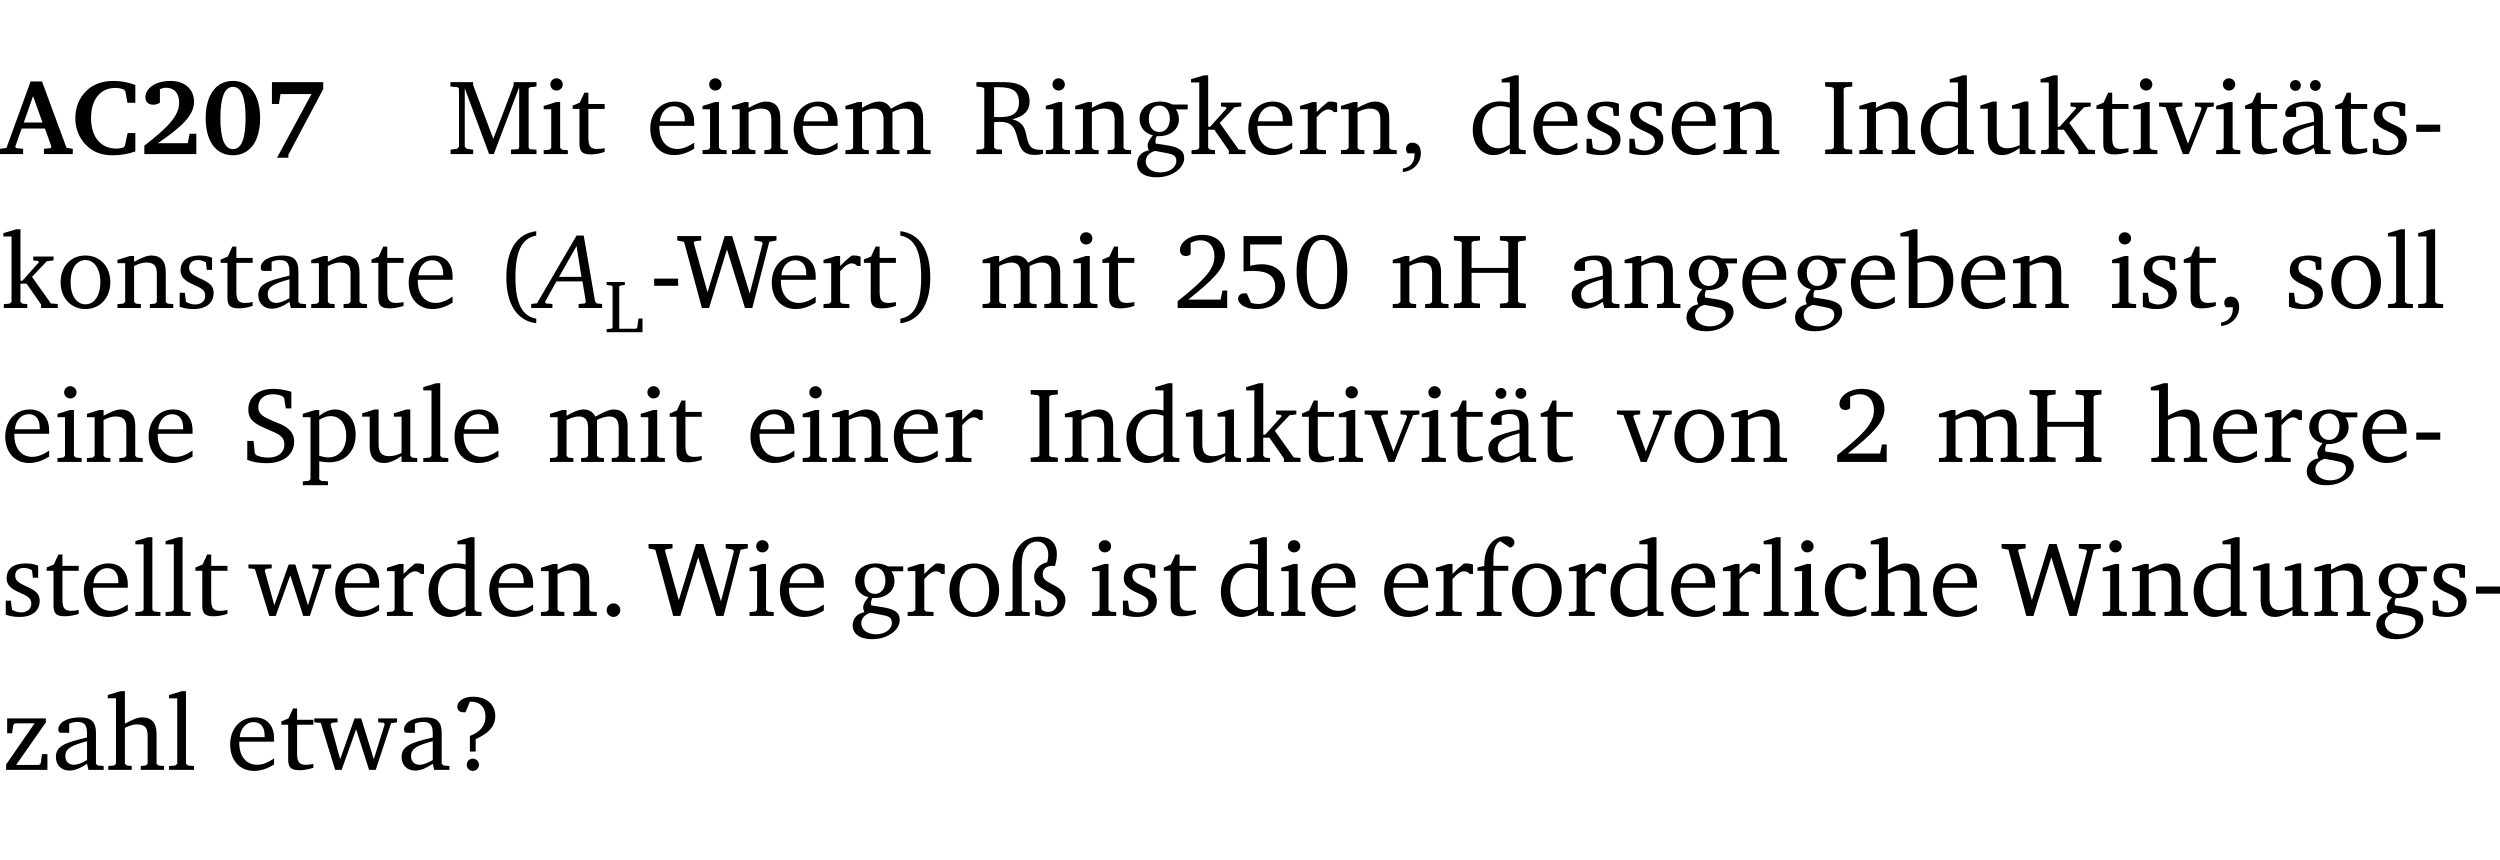 <?xml version="1.0" encoding="UTF-8" standalone="no"?>
<svg
   width="223.254pt"
   height="76.83pt"
   viewBox="0 0 223.254 76.83"
   version="1.2"
   id="svg607"
   sodipodi:docname="7c6e9886e478.pdf"
   xmlns:inkscape="http://www.inkscape.org/namespaces/inkscape"
   xmlns:sodipodi="http://sodipodi.sourceforge.net/DTD/sodipodi-0.dtd"
   xmlns:xlink="http://www.w3.org/1999/xlink"
   xmlns="http://www.w3.org/2000/svg"
   xmlns:svg="http://www.w3.org/2000/svg">
  <sodipodi:namedview
     id="namedview609"
     pagecolor="#ffffff"
     bordercolor="#000000"
     borderopacity="0.25"
     inkscape:showpageshadow="2"
     inkscape:pageopacity="0.0"
     inkscape:pagecheckerboard="0"
     inkscape:deskcolor="#d1d1d1"
     inkscape:document-units="pt" />
  <defs
     id="defs154">
    <g
       id="g152">
      <symbol
         overflow="visible"
         id="glyph0-0">
        <path
           style="stroke:none"
           d=""
           id="path2" />
      </symbol>
      <symbol
         overflow="visible"
         id="glyph0-1">
        <path
           style="stroke:none"
           d="m 2.625,-6.484 -2.156,5.938 -0.578,0.078 V 0 h 2.062 V -0.469 L 1.344,-0.531 1.25,-0.656 1.828,-2.281 H 3.906 l 0.578,1.625 -0.062,0.125 -0.609,0.062 V 0 h 2.578 v -0.469 l -0.562,-0.094 -2.188,-5.922 z m 0.219,1.312 L 3.688,-2.812 H 2.016 Z m 0,0"
           id="path5" />
      </symbol>
      <symbol
         overflow="visible"
         id="glyph0-2">
        <path
           style="stroke:none"
           d="M 5.75,-0.234 V -1.875 H 5.062 l -0.25,1.156 -0.141,0.141 c -0.219,0.062 -0.422,0.094 -0.578,0.094 -1.422,0 -2.297,-1.016 -2.297,-2.734 0,-1.688 0.859,-2.688 2.172,-2.688 0.25,0 0.5,0.047 0.75,0.141 l 0.141,0.156 0.188,1.031 H 5.75 v -1.594 C 5.109,-6.406 4.453,-6.531 3.797,-6.531 c -1,0 -1.812,0.297 -2.406,0.875 -0.656,0.625 -1,1.484 -1,2.453 0,1.219 0.594,2.297 1.594,2.891 0.469,0.281 1.062,0.422 1.75,0.422 C 4.438,0.109 5.109,0 5.75,-0.234 Z m 0,0"
           id="path8" />
      </symbol>
      <symbol
         overflow="visible"
         id="glyph0-3">
        <path
           style="stroke:none"
           d="m 1.656,-0.969 c 2.125,-1.453 3.234,-2.469 3.234,-3.703 0,-1.109 -0.812,-1.859 -2.094,-1.859 -1.375,0 -2.25,0.672 -2.25,1.469 0,0.391 0.266,0.656 0.688,0.656 0.188,0 0.391,-0.047 0.609,-0.172 v -1.219 c 0.188,-0.078 0.375,-0.125 0.547,-0.125 0.734,0 1.172,0.484 1.172,1.344 0,1.188 -1.078,2.25 -3.109,3.828 V 0 H 5.094 V -1.812 H 4.5 l -0.172,0.844 z m 0,0"
           id="path11" />
      </symbol>
      <symbol
         overflow="visible"
         id="glyph0-4">
        <path
           style="stroke:none"
           d="m 2.797,-6.531 c -1.469,0 -2.422,1.219 -2.422,3.328 0,2.109 0.953,3.312 2.422,3.312 1.484,0 2.438,-1.203 2.438,-3.312 0,-2.109 -0.953,-3.328 -2.438,-3.328 z M 2.812,-6 c 0.75,0 1.125,0.938 1.125,2.781 0,1.859 -0.375,2.781 -1.125,2.781 -0.75,0 -1.125,-0.938 -1.125,-2.797 C 1.688,-5.078 2.078,-6 2.812,-6 Z m 0,0"
           id="path14" />
      </symbol>
      <symbol
         overflow="visible"
         id="glyph0-5">
        <path
           style="stroke:none"
           d="m 0.734,-6.422 v 1.953 h 0.625 L 1.5,-5.359 H 4.266 L 1.188,0.328 H 2.203 V 0.062 L 5.312,-5.797 v -0.625 z m 0,0"
           id="path17" />
      </symbol>
      <symbol
         overflow="visible"
         id="glyph1-0">
        <path
           style="stroke:none"
           d=""
           id="path20" />
      </symbol>
      <symbol
         overflow="visible"
         id="glyph1-1">
        <path
           style="stroke:none"
           d="M 0.297,0 H 2.312 V -0.391 L 1.734,-0.469 1.562,-0.656 V -5.875 L 3.734,0 H 4.156 l 2.266,-5.969 v 5.391 L 6.328,-0.438 5.688,-0.391 V 0 H 7.969 V -0.391 L 7.375,-0.438 7.266,-0.578 V -5.844 L 7.375,-5.969 7.969,-6.031 V -6.422 H 5.922 V -6.125 L 4.109,-1.359 2.312,-6.156 V -6.422 H 0.281 v 0.391 l 0.641,0.062 0.125,0.125 v 5.188 L 0.875,-0.469 0.297,-0.391 Z m 0,0"
           id="path23" />
      </symbol>
      <symbol
         overflow="visible"
         id="glyph1-2">
        <path
           style="stroke:none"
           d="m 1.469,-6.766 c -0.297,0 -0.547,0.234 -0.547,0.547 0,0.312 0.25,0.547 0.547,0.547 0.312,0 0.562,-0.234 0.562,-0.547 0,-0.297 -0.25,-0.547 -0.562,-0.547 z m -0.031,2.125 -1.109,0.344 V -4 H 1 v 3.453 L 0.844,-0.391 0.328,-0.344 V 0 h 2.156 V -0.344 L 1.969,-0.391 1.797,-0.547 v -4.094 z m 0,0"
           id="path26" />
      </symbol>
      <symbol
         overflow="visible"
         id="glyph1-3">
        <path
           style="stroke:none"
           d="m 0.844,-4.031 v 3.094 c 0,0.672 0.203,0.969 1,0.969 0.359,0 0.797,-0.062 1.25,-0.219 v -0.344 c -0.219,0.047 -0.438,0.078 -0.672,0.078 -0.656,0 -0.781,-0.328 -0.781,-1.047 V -4.031 H 3.094 v -0.438 H 1.641 V -5.484 H 1.281 L 0.875,-4.594 0.234,-4.328 v 0.297 z m 0,0"
           id="path29" />
      </symbol>
      <symbol
         overflow="visible"
         id="glyph1-4">
        <path
           style="stroke:none"
           d="m 4.281,-1.016 c -0.547,0.359 -1.016,0.562 -1.5,0.562 -0.969,0 -1.609,-0.734 -1.609,-1.953 0,-0.031 0,-0.078 0,-0.109 H 4.281 c 0,-0.109 0,-0.203 0,-0.297 0,-1.172 -0.672,-1.875 -1.719,-1.875 -1.281,0 -2.203,0.984 -2.203,2.422 0,1.406 0.859,2.359 2.125,2.359 0.609,0 1.219,-0.203 1.797,-0.578 z M 3.438,-2.922 H 1.219 c 0.062,-0.812 0.609,-1.344 1.219,-1.344 0.641,0 1,0.422 1,1.203 0,0.047 0,0.094 0,0.141 z m 0,0"
           id="path32" />
      </symbol>
      <symbol
         overflow="visible"
         id="glyph1-5">
        <path
           style="stroke:none"
           d="M 0.281,0 H 2.375 V -0.344 L 1.922,-0.391 1.766,-0.547 V -3.75 c 0.406,-0.203 0.766,-0.312 1.062,-0.312 0.703,0 0.969,0.281 0.969,0.984 v 2.531 l -0.156,0.156 -0.469,0.047 V 0 h 2.094 V -0.344 L 4.75,-0.391 4.594,-0.547 v -2.688 c 0,-0.969 -0.469,-1.453 -1.297,-1.453 -0.406,0 -0.891,0.219 -1.531,0.562 v -0.516 h -0.375 L 0.281,-4.297 V -4 h 0.688 v 3.453 L 0.797,-0.391 0.281,-0.344 Z m 0,0"
           id="path35" />
      </symbol>
      <symbol
         overflow="visible"
         id="glyph1-6">
        <path
           style="stroke:none"
           d="M 4.344,-4.047 C 4.125,-4.469 3.766,-4.688 3.297,-4.688 c -0.406,0 -0.906,0.188 -1.531,0.562 v -0.516 h -0.375 L 0.281,-4.297 V -4 h 0.688 v 3.453 L 0.797,-0.391 0.281,-0.344 V 0 H 2.375 V -0.344 L 1.922,-0.391 1.766,-0.547 V -3.75 C 2.188,-3.953 2.531,-4.062 2.844,-4.062 c 0.578,0 0.844,0.312 0.844,0.984 v 2.531 L 3.531,-0.391 3.062,-0.344 V 0 H 5.109 V -0.344 L 4.656,-0.391 4.484,-0.547 V -3.75 c 0.406,-0.203 0.781,-0.312 1.078,-0.312 0.594,0 0.859,0.312 0.859,0.984 v 2.531 L 6.25,-0.391 5.797,-0.344 V 0 h 2.094 V -0.344 L 7.375,-0.391 7.219,-0.547 v -2.688 c 0,-0.953 -0.484,-1.453 -1.234,-1.453 -0.375,0 -0.922,0.219 -1.641,0.641 z m 0,0"
           id="path38" />
      </symbol>
      <symbol
         overflow="visible"
         id="glyph1-7">
        <path
           style="stroke:none"
           d="m 0.312,-6.422 v 0.391 l 0.547,0.062 0.156,0.125 v 5.266 L 0.859,-0.438 0.312,-0.391 V 0 H 2.594 V -0.391 L 2.047,-0.438 1.891,-0.578 V -2.844 C 2.062,-2.859 2.219,-2.875 2.359,-2.875 c 0.875,0 1.25,0.25 1.5,1.031 0.203,0.625 0.25,1.234 0.703,1.641 0.219,0.188 0.531,0.281 0.969,0.281 0.219,0 0.453,-0.031 0.734,-0.094 V -0.375 c -0.016,0 -0.047,0 -0.078,0 -0.734,0 -1.031,-0.109 -1.25,-0.672 C 4.766,-1.5 4.766,-2.031 4.5,-2.469 4.297,-2.781 3.984,-2.984 3.516,-3.109 4.547,-3.344 5.062,-3.875 5.062,-4.688 5.062,-5.875 4.297,-6.422 2.75,-6.422 Z M 1.891,-5.969 H 2.344 c 1.188,0 1.766,0.359 1.766,1.344 0,0.953 -0.547,1.328 -1.703,1.328 -0.047,0 -0.219,0 -0.516,-0.016 z m 0,0"
           id="path41" />
      </symbol>
      <symbol
         overflow="visible"
         id="glyph1-8">
        <path
           style="stroke:none"
           d="M 3.531,-4.422 C 3.172,-4.609 2.812,-4.688 2.453,-4.688 c -1.141,0 -1.859,0.641 -1.859,1.562 0,0.719 0.453,1.281 1.188,1.453 -0.312,0.359 -0.469,0.656 -0.469,0.906 0,0.156 0.047,0.297 0.109,0.438 C 0.766,-0.219 0.375,0.234 0.375,0.844 0.375,1.609 1.016,2.078 2.109,2.078 2.844,2.078 3.5,1.859 4,1.453 4.375,1.141 4.578,0.734 4.578,0.375 c 0,-0.703 -0.5,-1 -1.625,-1.172 L 2.031,-0.938 c 0,-0.109 -0.016,-0.188 -0.016,-0.234 0,-0.141 0.047,-0.297 0.109,-0.422 0.062,0 0.109,0 0.156,0 1.109,0 1.828,-0.641 1.828,-1.5 0,-0.328 -0.078,-0.609 -0.266,-0.891 h 1.047 v -0.438 z m -1.172,0.094 c 0.547,0 0.938,0.453 0.938,1.188 0,0.719 -0.391,1.172 -0.938,1.172 -0.562,0 -0.938,-0.453 -0.938,-1.172 0,-0.734 0.375,-1.188 0.938,-1.188 z M 1.969,-0.281 2.891,-0.109 C 3.562,0.016 3.875,0.109 3.875,0.625 c 0,0.547 -0.578,1.016 -1.422,1.016 -0.797,0 -1.312,-0.438 -1.312,-0.984 0,-0.422 0.297,-0.781 0.828,-0.938 z m 0,0"
           id="path44" />
      </symbol>
      <symbol
         overflow="visible"
         id="glyph1-9">
        <path
           style="stroke:none"
           d="m 0.234,0 h 2.094 v -0.344 l -0.438,-0.047 -0.172,-0.156 v -1.625 H 2.266 L 3.562,-0.312 V 0 H 5.047 V -0.359 L 4.438,-0.406 2.75,-2.781 4.062,-4.172 4.672,-4.25 v -0.344 h -1.812 V -4.25 l 0.438,0.047 0.062,0.125 -1.469,1.641 H 1.719 v -4.594 h -0.375 L 0.188,-6.688 v 0.297 h 0.734 v 5.844 L 0.75,-0.391 0.234,-0.344 Z m 0,0"
           id="path47" />
      </symbol>
      <symbol
         overflow="visible"
         id="glyph1-10">
        <path
           style="stroke:none"
           d="m 0.281,0 h 2.312 V -0.344 L 1.922,-0.391 1.766,-0.547 V -3.281 c 0.391,-0.453 0.719,-0.703 1.031,-0.703 0.203,0 0.375,0.078 0.5,0.234 H 3.594 V -4.578 C 3.391,-4.656 3.219,-4.688 3.016,-4.688 c -0.078,0 -0.156,0 -0.234,0.016 C 2.438,-4.406 2.094,-4.094 1.766,-3.75 v -0.891 h -0.375 L 0.281,-4.297 V -4 h 0.688 v 3.453 L 0.797,-0.391 0.281,-0.344 Z m 0,0"
           id="path50" />
      </symbol>
      <symbol
         overflow="visible"
         id="glyph1-11">
        <path
           style="stroke:none"
           d="m 0.375,1.609 c 0.969,-0.094 1.609,-0.844 1.609,-1.672 0,-0.609 -0.281,-0.953 -0.766,-0.953 -0.312,0 -0.562,0.219 -0.562,0.531 0,0.172 0.047,0.297 0.156,0.422 h 0.609 c 0,0.031 0,0.078 0,0.094 0,0.703 -0.344,1.141 -1.047,1.266 z m 0,0"
           id="path53" />
      </symbol>
      <symbol
         overflow="visible"
         id="glyph1-12">
        <path
           style="stroke:none"
           d="M 3.656,-6.391 V -4.594 C 3.359,-4.672 3.078,-4.703 2.812,-4.703 c -1.453,0 -2.469,1.016 -2.469,2.547 0,1.344 0.797,2.25 1.844,2.25 0.531,0 0.984,-0.203 1.469,-0.594 V 0 H 5.078 V -0.344 L 4.625,-0.391 4.453,-0.547 V -7.031 H 4.094 L 2.922,-6.688 v 0.297 z m 0,5.547 C 3.312,-0.625 2.969,-0.516 2.625,-0.516 c -0.859,0 -1.438,-0.672 -1.438,-1.797 0,-1.203 0.672,-1.969 1.641,-1.969 0.219,0 0.516,0.047 0.828,0.156 z m 0,0"
           id="path56" />
      </symbol>
      <symbol
         overflow="visible"
         id="glyph1-13">
        <path
           style="stroke:none"
           d="M 3.297,-4.484 C 2.969,-4.625 2.594,-4.688 2.172,-4.688 c -1.094,0 -1.688,0.484 -1.688,1.328 0,0.641 0.422,0.953 1.234,1.312 0.625,0.281 0.969,0.453 0.969,0.953 0,0.453 -0.344,0.781 -0.906,0.781 -0.266,0 -0.531,-0.078 -0.812,-0.234 l -0.109,-0.812 H 0.406 v 1.25 c 0.328,0.125 0.75,0.203 1.234,0.203 1.125,0 1.797,-0.547 1.797,-1.438 0,-0.359 -0.141,-0.641 -0.375,-0.828 -0.312,-0.25 -0.672,-0.391 -1,-0.547 C 1.516,-2.984 1.25,-3.188 1.25,-3.594 c 0,-0.438 0.281,-0.688 0.781,-0.688 0.234,0 0.469,0.062 0.719,0.203 l 0.078,0.672 h 0.469 z m 0,0"
           id="path59" />
      </symbol>
      <symbol
         overflow="visible"
         id="glyph1-14">
        <path
           style="stroke:none"
           d="M 0.328,0 H 2.75 V -0.391 L 2.141,-0.438 1.984,-0.578 V -5.844 l 0.156,-0.125 L 2.75,-6.031 V -6.422 H 0.328 v 0.391 l 0.625,0.062 0.156,0.125 v 5.266 l -0.156,0.141 -0.625,0.047 z m 0,0"
           id="path62" />
      </symbol>
      <symbol
         overflow="visible"
         id="glyph1-15">
        <path
           style="stroke:none"
           d="M 1.359,-4.688 0.25,-4.344 v 0.297 H 0.922 V -1.375 c 0,0.969 0.469,1.469 1.281,1.469 0.469,0 0.984,-0.219 1.562,-0.625 V 0 h 1.406 V -0.344 L 4.719,-0.391 4.547,-0.547 V -4.688 H 4.188 l -1.109,0.344 v 0.297 h 0.688 v 3.25 C 3.359,-0.609 3,-0.516 2.656,-0.516 c -0.641,0 -0.938,-0.328 -0.938,-1.016 V -4.688 Z m 0,0"
           id="path65" />
      </symbol>
      <symbol
         overflow="visible"
         id="glyph1-16">
        <path
           style="stroke:none"
           d="M -0.047,-4.594 V -4.25 L 0.531,-4.188 2.078,0 h 0.531 L 4.281,-4.172 4.844,-4.25 V -4.594 H 3.156 V -4.25 l 0.516,0.047 0.078,0.156 -1.219,3.125 -1.125,-3.125 0.109,-0.156 L 2.031,-4.25 v -0.344 z m 0,0"
           id="path68" />
      </symbol>
      <symbol
         overflow="visible"
         id="glyph1-17">
        <path
           style="stroke:none"
           d="M 3.188,-0.547 3.312,0 H 4.672 V -0.344 L 4.156,-0.391 3.984,-0.547 V -3.312 c 0,-0.969 -0.422,-1.375 -1.422,-1.375 -1.203,0 -1.938,0.484 -1.938,1.078 0,0.219 0.078,0.297 0.297,0.297 H 1.594 V -4.125 c 0.25,-0.109 0.484,-0.156 0.719,-0.156 0.688,0 0.875,0.328 0.875,1.078 v 0.312 C 1.281,-2.438 0.406,-2.156 0.406,-1.156 c 0,0.719 0.469,1.219 1.219,1.219 0.453,0 0.969,-0.203 1.562,-0.609 z m 0,-0.328 C 2.719,-0.609 2.328,-0.453 2.016,-0.453 1.531,-0.453 1.25,-0.766 1.25,-1.234 1.25,-1.938 1.844,-2.188 3.188,-2.562 Z M 1.547,-6.609 c -0.281,0 -0.5,0.219 -0.5,0.484 0,0.266 0.219,0.484 0.5,0.484 0.266,0 0.469,-0.219 0.469,-0.484 0,-0.266 -0.203,-0.484 -0.469,-0.484 z m 1.766,0 c -0.266,0 -0.484,0.219 -0.484,0.484 0,0.266 0.219,0.484 0.484,0.484 0.266,0 0.484,-0.219 0.484,-0.484 0,-0.266 -0.219,-0.484 -0.484,-0.484 z m 0,0"
           id="path71" />
      </symbol>
      <symbol
         overflow="visible"
         id="glyph1-18">
        <path
           style="stroke:none"
           d="m 0.453,-2.625 v 0.641 H 2.594 V -2.625 Z m 0,0"
           id="path74" />
      </symbol>
      <symbol
         overflow="visible"
         id="glyph1-19">
        <path
           style="stroke:none"
           d="m 2.578,-4.688 c -1.297,0 -2.219,0.953 -2.219,2.391 0,1.406 0.938,2.391 2.219,2.391 1.281,0 2.219,-0.984 2.219,-2.391 0,-1.422 -0.938,-2.391 -2.219,-2.391 z m 0,0.406 c 0.766,0 1.328,0.75 1.328,1.984 0,1.234 -0.562,1.969 -1.328,1.969 -0.766,0 -1.328,-0.75 -1.328,-1.969 0,-1.25 0.547,-1.984 1.328,-1.984 z m 0,0"
           id="path77" />
      </symbol>
      <symbol
         overflow="visible"
         id="glyph1-20">
        <path
           style="stroke:none"
           d="M 3.188,-0.547 3.312,0 H 4.672 V -0.344 L 4.156,-0.391 3.984,-0.547 V -3.312 c 0,-0.969 -0.422,-1.375 -1.422,-1.375 -1.203,0 -1.938,0.484 -1.938,1.078 0,0.219 0.078,0.297 0.297,0.297 H 1.594 V -4.125 c 0.25,-0.109 0.484,-0.156 0.719,-0.156 0.688,0 0.875,0.328 0.875,1.078 v 0.312 C 1.281,-2.438 0.406,-2.156 0.406,-1.156 c 0,0.719 0.469,1.219 1.219,1.219 0.453,0 0.969,-0.203 1.562,-0.609 z m 0,-0.328 C 2.719,-0.609 2.328,-0.453 2.016,-0.453 1.531,-0.453 1.25,-0.766 1.25,-1.234 1.25,-1.938 1.844,-2.188 3.188,-2.562 Z m 0,0"
           id="path80" />
      </symbol>
      <symbol
         overflow="visible"
         id="glyph1-21">
        <path
           style="stroke:none"
           d="M 3.688,-6.859 C 1.984,-6.656 1.016,-5.219 1.016,-2.719 c 0,2.438 1.016,3.891 2.672,4.078 V 0.953 C 2.406,0.734 1.828,-0.469 1.828,-2.719 c 0,-2.297 0.547,-3.516 1.859,-3.75 z m 0,0"
           id="path83" />
      </symbol>
      <symbol
         overflow="visible"
         id="glyph1-22">
        <path
           style="stroke:none"
           d="M 2.203,0 H 2.844 L 4.438,-5.234 6.047,0 h 0.656 l 1.516,-5.906 0.641,-0.125 v -0.391 h -1.969 v 0.391 l 0.641,0.109 0.094,0.141 -1.156,4.484 -1.562,-5.125 H 4.234 l -1.531,5.016 -1.234,-4.422 0.078,-0.125 0.594,-0.078 V -6.422 H 0 v 0.391 l 0.609,0.125 z m 0,0"
           id="path86" />
      </symbol>
      <symbol
         overflow="visible"
         id="glyph1-23">
        <path
           style="stroke:none"
           d="m 0.297,-6.859 v 0.391 c 1.312,0.234 1.859,1.453 1.859,3.75 0,2.25 -0.578,3.453 -1.859,3.672 v 0.406 c 1.656,-0.188 2.672,-1.641 2.672,-4.078 0,-2.5 -0.969,-3.938 -2.672,-4.141 z m 0,0"
           id="path89" />
      </symbol>
      <symbol
         overflow="visible"
         id="glyph1-24">
        <path
           style="stroke:none"
           d="m 1.344,-0.75 c 2.125,-1.688 3.281,-2.766 3.281,-3.969 0,-1.078 -0.766,-1.812 -2,-1.812 -1.188,0 -2.016,0.672 -2.016,1.344 0,0.328 0.188,0.547 0.531,0.547 0.156,0 0.297,-0.047 0.422,-0.156 V -5.812 c 0.297,-0.156 0.562,-0.234 0.859,-0.234 0.797,0 1.266,0.531 1.266,1.453 0,1.25 -1.188,2.297 -3.281,3.984 V 0 H 4.828 V -1.562 H 4.406 L 4.234,-0.75 Z m 0,0"
           id="path92" />
      </symbol>
      <symbol
         overflow="visible"
         id="glyph1-25">
        <path
           style="stroke:none"
           d="m 0.969,-6.422 v 3.156 C 1.172,-3.297 1.453,-3.312 1.812,-3.312 c 1.328,0 1.984,0.438 1.984,1.422 0,0.891 -0.609,1.531 -1.516,1.531 -0.203,0 -0.422,-0.031 -0.641,-0.109 l -0.375,-0.828 C 1.172,-1.312 1.094,-1.312 1.031,-1.312 c -0.328,0 -0.547,0.203 -0.547,0.5 0,0.453 0.656,0.906 1.641,0.906 1.562,0 2.547,-0.938 2.547,-2.172 0,-1.094 -0.812,-1.828 -2.094,-1.828 -0.297,0 -0.641,0.047 -1.016,0.141 v -1.906 h 2.828 v -0.75 z m 0,0"
           id="path95" />
      </symbol>
      <symbol
         overflow="visible"
         id="glyph1-26">
        <path
           style="stroke:none"
           d="m 2.656,-6.531 c -1.359,0 -2.266,1.203 -2.266,3.312 0,2.125 0.906,3.328 2.266,3.328 1.375,0 2.266,-1.203 2.266,-3.328 0,-2.109 -0.891,-3.312 -2.266,-3.312 z m 0,0.453 c 0.875,0 1.359,0.969 1.359,2.859 0,1.906 -0.484,2.875 -1.359,2.875 -0.875,0 -1.359,-0.969 -1.359,-2.859 0,-1.906 0.484,-2.875 1.359,-2.875 z m 0,0"
           id="path98" />
      </symbol>
      <symbol
         overflow="visible"
         id="glyph1-27">
        <path
           style="stroke:none"
           d="m 0.312,-6.422 v 0.391 l 0.547,0.062 0.156,0.125 v 5.266 L 0.859,-0.438 0.312,-0.391 V 0 H 2.641 V -0.391 L 2.047,-0.438 1.891,-0.578 v -2.562 h 3.281 v 2.562 L 5.016,-0.438 4.422,-0.391 V 0 h 2.312 V -0.391 L 6.203,-0.438 6.031,-0.578 V -5.844 l 0.172,-0.125 0.531,-0.062 v -0.391 h -2.312 v 0.391 l 0.594,0.062 0.156,0.125 v 2.266 H 1.891 V -5.844 l 0.156,-0.125 0.594,-0.062 v -0.391 z m 0,0"
           id="path101" />
      </symbol>
      <symbol
         overflow="visible"
         id="glyph1-28">
        <path
           style="stroke:none"
           d="M 1.25,-7.031 0.078,-6.688 v 0.297 h 0.75 V 0 h 1.219 C 3.875,0 4.812,-0.875 4.812,-2.516 4.812,-3.812 4.047,-4.688 2.922,-4.688 c -0.422,0 -0.844,0.109 -1.312,0.328 V -7.031 Z M 1.609,-0.438 V -4.031 C 1.938,-4.125 2.219,-4.188 2.453,-4.188 c 0.953,0 1.5,0.656 1.5,1.859 0,1.312 -0.562,1.891 -1.812,1.891 -0.047,0 -0.234,0 -0.531,0 z m 0,0"
           id="path104" />
      </symbol>
      <symbol
         overflow="visible"
         id="glyph1-29">
        <path
           style="stroke:none"
           d="M 0.266,0 H 2.5 V -0.344 L 1.953,-0.391 1.781,-0.547 V -7.031 H 1.422 l -1.156,0.344 v 0.297 H 1 v 5.844 l -0.172,0.156 -0.562,0.047 z m 0,0"
           id="path107" />
      </symbol>
      <symbol
         overflow="visible"
         id="glyph1-30">
        <path
           style="stroke:none"
           d="m 0.578,-0.188 c 0.438,0.188 1.031,0.297 1.719,0.297 1.531,0 2.469,-0.781 2.469,-1.922 0,-0.422 -0.141,-0.766 -0.422,-1.047 -0.438,-0.438 -0.953,-0.578 -1.438,-0.781 -0.875,-0.375 -1.344,-0.609 -1.344,-1.25 0,-0.703 0.5,-1.156 1.312,-1.156 0.328,0 0.609,0.062 0.859,0.188 L 3.875,-5.688 4.016,-4.781 h 0.5 V -6.266 C 3.953,-6.438 3.406,-6.531 2.891,-6.531 c -1.359,0 -2.219,0.75 -2.219,1.844 0,0.922 0.562,1.281 1.625,1.734 1.047,0.453 1.594,0.625 1.594,1.406 0,0.672 -0.516,1.156 -1.438,1.156 -0.438,0 -0.797,-0.078 -1.078,-0.219 L 1.25,-0.781 1.141,-1.875 h -0.562 z m 0,0"
           id="path110" />
      </symbol>
      <symbol
         overflow="visible"
         id="glyph1-31">
        <path
           style="stroke:none"
           d="m 0.219,2.078 h 2.25 V 1.734 L 1.859,1.688 1.688,1.547 V -0.062 C 2.047,0 2.344,0.031 2.578,0.031 4,0.031 4.938,-0.953 4.938,-2.453 4.938,-3.797 4.156,-4.688 3.094,-4.688 2.656,-4.688 2.203,-4.5 1.688,-4.125 V -4.641 H 1.328 L 0.219,-4.297 V -4 h 0.688 V 1.547 L 0.734,1.688 0.219,1.734 Z m 1.469,-2.625 v -3.219 c 0.375,-0.219 0.688,-0.328 1.016,-0.328 0.828,0 1.391,0.656 1.391,1.766 0,1.172 -0.656,1.922 -1.594,1.922 -0.219,0 -0.484,-0.047 -0.812,-0.141 z m 0,0"
           id="path113" />
      </symbol>
      <symbol
         overflow="visible"
         id="glyph1-32">
        <path
           style="stroke:none"
           d="M 1.344,-7.031 0.188,-6.688 v 0.297 h 0.734 v 5.844 L 0.75,-0.391 0.234,-0.344 V 0 h 2.094 V -0.344 L 1.891,-0.391 1.719,-0.547 V -3.75 c 0.406,-0.203 0.766,-0.312 1.062,-0.312 0.703,0 0.969,0.281 0.969,0.984 v 2.531 l -0.172,0.156 -0.438,0.047 V 0 H 5.219 v -0.344 l -0.5,-0.047 -0.172,-0.156 v -2.688 c 0,-0.969 -0.453,-1.453 -1.281,-1.453 -0.422,0 -0.906,0.219 -1.547,0.562 v -2.906 z m 0,0"
           id="path116" />
      </symbol>
      <symbol
         overflow="visible"
         id="glyph1-33">
        <path
           style="stroke:none"
           d="M -0.016,-4.594 V -4.25 L 0.562,-4.188 1.844,0 H 2.422 L 3.719,-3.625 4.875,0 H 5.469 L 6.844,-4.172 7.375,-4.25 V -4.594 H 5.688 V -4.25 l 0.516,0.047 0.062,0.156 -0.969,3.094 -1.125,-3.641 H 3.578 L 2.297,-0.953 1.438,-4.047 1.547,-4.203 2.062,-4.25 v -0.344 z m 0,0"
           id="path119" />
      </symbol>
      <symbol
         overflow="visible"
         id="glyph1-34">
        <path
           style="stroke:none"
           d="M 1.328,-1.125 C 1,-1.125 0.719,-0.859 0.719,-0.516 0.719,-0.172 1,0.094 1.328,0.094 1.656,0.094 1.938,-0.188 1.938,-0.516 1.938,-0.859 1.656,-1.125 1.328,-1.125 Z m 0,0"
           id="path122" />
      </symbol>
      <symbol
         overflow="visible"
         id="glyph1-35">
        <path
           style="stroke:none"
           d="m 4.625,-4.453 c 0.109,-0.375 0.172,-0.719 0.172,-1.062 0,-1 -0.594,-1.562 -1.609,-1.562 -1.375,0 -2.344,1.078 -2.344,2.781 v 3.75 L 0.734,-0.406 0.188,-0.328 V 0 H 2.375 V -0.328 L 1.734,-0.375 1.656,-0.547 V -4.125 c 0,-0.766 0.031,-1.344 0.25,-1.75 0.281,-0.516 0.656,-0.766 1.141,-0.766 0.578,0 0.984,0.469 0.984,1.188 0,0.188 -0.031,0.406 -0.094,0.656 C 3.219,-4.625 2.766,-4.094 2.766,-3.5 c 0,0.656 0.453,0.922 1.188,1.328 0.562,0.312 0.891,0.484 0.891,1.016 0,0.438 -0.328,0.797 -0.828,0.797 -0.234,0 -0.406,-0.062 -0.578,-0.188 L 3.344,-1.391 H 2.859 V -0.125 C 3.344,0 3.703,0.062 3.953,0.062 c 0.969,0 1.609,-0.656 1.609,-1.469 0,-0.531 -0.297,-0.938 -0.922,-1.281 -0.688,-0.375 -1.109,-0.516 -1.109,-1.047 0,-0.438 0.312,-0.734 0.859,-0.734 0.062,0 0.141,0 0.234,0.016 z m 0,0"
           id="path125" />
      </symbol>
      <symbol
         overflow="visible"
         id="glyph1-36">
        <path
           style="stroke:none"
           d="M 0.281,0 H 2.5 V -0.344 L 1.906,-0.391 1.75,-0.547 V -4.031 h 1.344 v -0.438 H 1.766 v -0.703 c 0,-0.797 0.203,-1.297 0.609,-1.5 L 3.25,-6.094 c 0.25,-0.062 0.391,-0.25 0.391,-0.469 0,-0.312 -0.297,-0.547 -0.75,-0.547 -1.125,0 -1.938,0.938 -1.938,2.531 0,0.031 0,0.062 0,0.109 L 0.344,-4.328 v 0.297 h 0.609 v 3.484 l -0.172,0.156 -0.5,0.047 z m 0,0"
           id="path128" />
      </symbol>
      <symbol
         overflow="visible"
         id="glyph1-37">
        <path
           style="stroke:none"
           d="m 4.062,-0.406 v -0.5 C 3.656,-0.625 3.266,-0.5 2.844,-0.5 c -0.984,0 -1.625,-0.688 -1.625,-1.875 0,-1.203 0.594,-1.938 1.406,-1.938 0.172,0 0.312,0.047 0.469,0.141 v 0.781 C 3.234,-3.297 3.375,-3.25 3.516,-3.25 c 0.328,0 0.531,-0.203 0.531,-0.516 C 4.047,-4.312 3.531,-4.688 2.625,-4.688 c -1.344,0 -2.266,0.953 -2.266,2.391 0,1.406 0.844,2.359 2.141,2.359 0.516,0 1.031,-0.156 1.562,-0.469 z m 0,0"
           id="path131" />
      </symbol>
      <symbol
         overflow="visible"
         id="glyph1-38">
        <path
           style="stroke:none"
           d="M 0.438,0 H 4.125 V -1.406 H 3.641 L 3.531,-0.594 3.391,-0.438 h -2.062 l 2.656,-3.797 V -4.594 H 0.531 v 1.328 h 0.438 L 1.078,-4 1.219,-4.156 H 2.984 L 0.438,-0.484 Z m 0,0"
           id="path134" />
      </symbol>
      <symbol
         overflow="visible"
         id="glyph1-39">
        <path
           style="stroke:none"
           d="m 2.172,-2.75 c 1.172,-0.516 1.75,-1.156 1.75,-2.047 0,-1.031 -0.766,-1.734 -1.984,-1.734 -0.859,0 -1.406,0.406 -1.406,0.891 0,0.312 0.203,0.5 0.562,0.5 0.062,0 0.125,0 0.172,0 L 1.656,-6.094 c 0.031,0 0.031,0 0.062,0 0.844,0 1.328,0.5 1.328,1.344 0,0.797 -0.469,1.375 -1.391,1.719 v 1.391 H 2.172 Z M 1.906,-1 C 1.609,-1 1.375,-0.766 1.375,-0.453 c 0,0.297 0.234,0.547 0.531,0.547 0.312,0 0.562,-0.25 0.562,-0.547 C 2.469,-0.766 2.219,-1 1.906,-1 Z m 0,0"
           id="path137" />
      </symbol>
      <symbol
         overflow="visible"
         id="glyph2-0">
        <path
           style="stroke:none"
           d=""
           id="path140" />
      </symbol>
      <symbol
         overflow="visible"
         id="glyph2-1">
        <path
           style="stroke:none"
           d="m 3.297,-6.469 -3.531,6.047 -0.516,0.062 V 0 H 1.141 V -0.359 L 0.547,-0.406 0.484,-0.547 1.5,-2.375 H 3.828 L 4.125,-0.547 4.047,-0.406 3.484,-0.359 V 0 h 2.094 V -0.359 L 5.109,-0.406 4.953,-0.578 3.938,-6.469 Z m 0,0.938 0.438,2.75 h -2 z m 0,0"
           id="path143" />
      </symbol>
      <symbol
         overflow="visible"
         id="glyph3-0">
        <path
           style="stroke:none"
           d=""
           id="path146" />
      </symbol>
      <symbol
         overflow="visible"
         id="glyph3-1">
        <path
           style="stroke:none"
           d="M 0.188,0 H 3.391 V -1.219 H 3.031 L 2.922,-0.422 2.828,-0.312 H 1.312 v -3.781 l 0.125,-0.078 0.375,-0.047 v -0.266 h -1.625 v 0.266 l 0.422,0.047 0.109,0.078 v 3.688 L 0.609,-0.312 0.188,-0.281 Z m 0,0"
           id="path149" />
      </symbol>
    </g>
  </defs>
  <g
     id="surface1"
     transform="translate(-46.663,-104.995)">
    <path
       style="fill:none;stroke:#000000;stroke-width:0.01;stroke-linecap:butt;stroke-linejoin:miter;stroke-miterlimit:10;stroke-opacity:0.01"
       d="M 3.4375e-4,-0.001 H 218.27"
       transform="matrix(1,0,0,-1,46.777,104.999)"
       id="path156" />
    <g
       style="fill:#000000;fill-opacity:1"
       id="g168">
      <use
         xlink:href="#glyph0-1"
         x="46.772"
         y="118.752"
         id="use158" />
      <use
         xlink:href="#glyph0-2"
         x="52.998"
         y="118.752"
         id="use160" />
      <use
         xlink:href="#glyph0-3"
         x="59.1"
         y="118.752"
         id="use162" />
      <use
         xlink:href="#glyph0-4"
         x="64.657"
         y="118.752"
         id="use164" />
      <use
         xlink:href="#glyph0-5"
         x="70.214"
         y="118.752"
         id="use166" />
    </g>
    <g
       style="fill:#000000;fill-opacity:1"
       id="g176">
      <use
         xlink:href="#glyph1-1"
         x="86.605"
         y="118.752"
         id="use170" />
      <use
         xlink:href="#glyph1-2"
         x="94.888"
         y="118.752"
         id="use172" />
      <use
         xlink:href="#glyph1-3"
         x="97.566"
         y="118.752"
         id="use174" />
    </g>
    <g
       style="fill:#000000;fill-opacity:1"
       id="g188">
      <use
         xlink:href="#glyph1-4"
         x="104.375"
         y="118.752"
         id="use178" />
      <use
         xlink:href="#glyph1-2"
         x="109.071"
         y="118.752"
         id="use180" />
      <use
         xlink:href="#glyph1-5"
         x="111.749"
         y="118.752"
         id="use182" />
      <use
         xlink:href="#glyph1-4"
         x="117.182"
         y="118.752"
         id="use184" />
      <use
         xlink:href="#glyph1-6"
         x="121.878"
         y="118.752"
         id="use186" />
    </g>
    <g
       style="fill:#000000;fill-opacity:1"
       id="g208">
      <use
         xlink:href="#glyph1-7"
         x="133.546"
         y="118.752"
         id="use190" />
      <use
         xlink:href="#glyph1-2"
         x="139.725"
         y="118.752"
         id="use192" />
      <use
         xlink:href="#glyph1-5"
         x="142.403"
         y="118.752"
         id="use194" />
      <use
         xlink:href="#glyph1-8"
         x="147.835"
         y="118.752"
         id="use196" />
      <use
         xlink:href="#glyph1-9"
         x="152.837"
         y="118.752"
         id="use198" />
      <use
         xlink:href="#glyph1-4"
         x="157.782"
         y="118.752"
         id="use200" />
      <use
         xlink:href="#glyph1-10"
         x="162.478"
         y="118.752"
         id="use202" />
      <use
         xlink:href="#glyph1-5"
         x="166.131"
         y="118.752"
         id="use204" />
      <use
         xlink:href="#glyph1-11"
         x="171.564"
         y="118.752"
         id="use206" />
    </g>
    <g
       style="fill:#000000;fill-opacity:1"
       id="g222">
      <use
         xlink:href="#glyph1-12"
         x="177.838"
         y="118.752"
         id="use210" />
      <use
         xlink:href="#glyph1-4"
         x="183.242"
         y="118.752"
         id="use212" />
      <use
         xlink:href="#glyph1-13"
         x="187.938"
         y="118.752"
         id="use214" />
      <use
         xlink:href="#glyph1-13"
         x="191.763"
         y="118.752"
         id="use216" />
      <use
         xlink:href="#glyph1-4"
         x="195.589"
         y="118.752"
         id="use218" />
      <use
         xlink:href="#glyph1-5"
         x="200.285"
         y="118.752"
         id="use220" />
    </g>
    <g
       style="fill:#000000;fill-opacity:1"
       id="g252">
      <use
         xlink:href="#glyph1-14"
         x="209.323"
         y="118.752"
         id="use224" />
      <use
         xlink:href="#glyph1-5"
         x="212.422"
         y="118.752"
         id="use226" />
      <use
         xlink:href="#glyph1-12"
         x="217.855"
         y="118.752"
         id="use228" />
      <use
         xlink:href="#glyph1-15"
         x="223.258"
         y="118.752"
         id="use230" />
      <use
         xlink:href="#glyph1-9"
         x="228.7"
         y="118.752"
         id="use232" />
      <use
         xlink:href="#glyph1-3"
         x="233.645"
         y="118.752"
         id="use234" />
      <use
         xlink:href="#glyph1-2"
         x="236.839"
         y="118.752"
         id="use236" />
      <use
         xlink:href="#glyph1-16"
         x="239.517"
         y="118.752"
         id="use238" />
      <use
         xlink:href="#glyph1-2"
         x="244.242"
         y="118.752"
         id="use240" />
      <use
         xlink:href="#glyph1-3"
         x="246.92"
         y="118.752"
         id="use242" />
      <use
         xlink:href="#glyph1-17"
         x="250.115"
         y="118.752"
         id="use244" />
      <use
         xlink:href="#glyph1-3"
         x="254.964"
         y="118.752"
         id="use246" />
      <use
         xlink:href="#glyph1-13"
         x="258.158"
         y="118.752"
         id="use248" />
      <use
         xlink:href="#glyph1-18"
         x="261.984"
         y="118.752"
         id="use250" />
    </g>
    <g
       style="fill:#000000;fill-opacity:1"
       id="g272">
      <use
         xlink:href="#glyph1-9"
         x="46.772"
         y="132.5"
         id="use254" />
      <use
         xlink:href="#glyph1-19"
         x="51.717"
         y="132.5"
         id="use256" />
      <use
         xlink:href="#glyph1-5"
         x="56.872"
         y="132.5"
         id="use258" />
      <use
         xlink:href="#glyph1-13"
         x="62.304"
         y="132.5"
         id="use260" />
      <use
         xlink:href="#glyph1-3"
         x="66.13"
         y="132.5"
         id="use262" />
      <use
         xlink:href="#glyph1-20"
         x="69.324"
         y="132.5"
         id="use264" />
      <use
         xlink:href="#glyph1-5"
         x="74.173"
         y="132.5"
         id="use266" />
      <use
         xlink:href="#glyph1-3"
         x="79.606"
         y="132.5"
         id="use268" />
      <use
         xlink:href="#glyph1-4"
         x="82.8"
         y="132.5"
         id="use270" />
    </g>
    <g
       style="fill:#000000;fill-opacity:1"
       id="g276">
      <use
         xlink:href="#glyph1-21"
         x="90.863"
         y="132.5"
         id="use274" />
    </g>
    <g
       style="fill:#000000;fill-opacity:1"
       id="g280">
      <use
         xlink:href="#glyph2-1"
         x="94.853"
         y="132.5"
         id="use278" />
    </g>
    <g
       style="fill:#000000;fill-opacity:1"
       id="g284">
      <use
         xlink:href="#glyph3-1"
         x="100.649"
         y="134.662"
         id="use282" />
    </g>
    <g
       style="fill:#000000;fill-opacity:1"
       id="g288">
      <use
         xlink:href="#glyph1-18"
         x="104.628"
         y="132.5"
         id="use286" />
    </g>
    <g
       style="fill:#000000;fill-opacity:1"
       id="g292">
      <use
         xlink:href="#glyph1-22"
         x="107.143"
         y="132.5"
         id="use290" />
    </g>
    <g
       style="fill:#000000;fill-opacity:1"
       id="g302">
      <use
         xlink:href="#glyph1-4"
         x="115.225"
         y="132.5"
         id="use294" />
      <use
         xlink:href="#glyph1-10"
         x="119.921"
         y="132.5"
         id="use296" />
      <use
         xlink:href="#glyph1-3"
         x="123.575"
         y="132.5"
         id="use298" />
      <use
         xlink:href="#glyph1-23"
         x="126.769"
         y="132.5"
         id="use300" />
    </g>
    <g
       style="fill:#000000;fill-opacity:1"
       id="g310">
      <use
         xlink:href="#glyph1-6"
         x="134.124"
         y="132.5"
         id="use304" />
      <use
         xlink:href="#glyph1-2"
         x="142.187"
         y="132.5"
         id="use306" />
      <use
         xlink:href="#glyph1-3"
         x="144.865"
         y="132.5"
         id="use308" />
    </g>
    <g
       style="fill:#000000;fill-opacity:1"
       id="g318">
      <use
         xlink:href="#glyph1-24"
         x="151.426"
         y="132.5"
         id="use312" />
      <use
         xlink:href="#glyph1-25"
         x="156.743"
         y="132.5"
         id="use314" />
      <use
         xlink:href="#glyph1-26"
         x="162.061"
         y="132.5"
         id="use316" />
    </g>
    <g
       style="fill:#000000;fill-opacity:1"
       id="g324">
      <use
         xlink:href="#glyph1-5"
         x="170.755"
         y="132.5"
         id="use320" />
      <use
         xlink:href="#glyph1-27"
         x="176.187"
         y="132.5"
         id="use322" />
    </g>
    <g
       style="fill:#000000;fill-opacity:1"
       id="g344">
      <use
         xlink:href="#glyph1-20"
         x="186.612"
         y="132.5"
         id="use326" />
      <use
         xlink:href="#glyph1-5"
         x="191.461"
         y="132.5"
         id="use328" />
      <use
         xlink:href="#glyph1-8"
         x="196.894"
         y="132.5"
         id="use330" />
      <use
         xlink:href="#glyph1-4"
         x="201.896"
         y="132.5"
         id="use332" />
      <use
         xlink:href="#glyph1-8"
         x="206.592"
         y="132.5"
         id="use334" />
      <use
         xlink:href="#glyph1-4"
         x="211.594"
         y="132.5"
         id="use336" />
      <use
         xlink:href="#glyph1-28"
         x="216.29"
         y="132.5"
         id="use338" />
      <use
         xlink:href="#glyph1-4"
         x="221.445"
         y="132.5"
         id="use340" />
      <use
         xlink:href="#glyph1-5"
         x="226.141"
         y="132.5"
         id="use342" />
    </g>
    <g
       style="fill:#000000;fill-opacity:1"
       id="g354">
      <use
         xlink:href="#glyph1-2"
         x="234.94"
         y="132.5"
         id="use346" />
      <use
         xlink:href="#glyph1-13"
         x="237.618"
         y="132.5"
         id="use348" />
      <use
         xlink:href="#glyph1-3"
         x="241.444"
         y="132.5"
         id="use350" />
      <use
         xlink:href="#glyph1-11"
         x="244.638"
         y="132.5"
         id="use352" />
    </g>
    <g
       style="fill:#000000;fill-opacity:1"
       id="g364">
      <use
         xlink:href="#glyph1-13"
         x="250.664"
         y="132.5"
         id="use356" />
      <use
         xlink:href="#glyph1-19"
         x="254.489"
         y="132.5"
         id="use358" />
      <use
         xlink:href="#glyph1-29"
         x="259.645"
         y="132.5"
         id="use360" />
      <use
         xlink:href="#glyph1-29"
         x="262.342"
         y="132.5"
         id="use362" />
    </g>
    <g
       style="fill:#000000;fill-opacity:1"
       id="g374">
      <use
         xlink:href="#glyph1-4"
         x="46.772"
         y="146.249"
         id="use366" />
      <use
         xlink:href="#glyph1-2"
         x="51.468"
         y="146.249"
         id="use368" />
      <use
         xlink:href="#glyph1-5"
         x="54.146"
         y="146.249"
         id="use370" />
      <use
         xlink:href="#glyph1-4"
         x="59.578"
         y="146.249"
         id="use372" />
    </g>
    <g
       style="fill:#000000;fill-opacity:1"
       id="g386">
      <use
         xlink:href="#glyph1-30"
         x="68.167"
         y="146.249"
         id="use376" />
      <use
         xlink:href="#glyph1-31"
         x="73.485"
         y="146.249"
         id="use378" />
      <use
         xlink:href="#glyph1-15"
         x="78.755"
         y="146.249"
         id="use380" />
      <use
         xlink:href="#glyph1-29"
         x="84.197"
         y="146.249"
         id="use382" />
      <use
         xlink:href="#glyph1-4"
         x="86.894"
         y="146.249"
         id="use384" />
    </g>
    <g
       style="fill:#000000;fill-opacity:1"
       id="g394">
      <use
         xlink:href="#glyph1-6"
         x="95.492"
         y="146.249"
         id="use388" />
      <use
         xlink:href="#glyph1-2"
         x="103.555"
         y="146.249"
         id="use390" />
      <use
         xlink:href="#glyph1-3"
         x="106.233"
         y="146.249"
         id="use392" />
    </g>
    <g
       style="fill:#000000;fill-opacity:1"
       id="g406">
      <use
         xlink:href="#glyph1-4"
         x="113.32"
         y="146.249"
         id="use396" />
      <use
         xlink:href="#glyph1-2"
         x="118.016"
         y="146.249"
         id="use398" />
      <use
         xlink:href="#glyph1-5"
         x="120.694"
         y="146.249"
         id="use400" />
      <use
         xlink:href="#glyph1-4"
         x="126.126"
         y="146.249"
         id="use402" />
      <use
         xlink:href="#glyph1-10"
         x="130.822"
         y="146.249"
         id="use404" />
    </g>
    <g
       style="fill:#000000;fill-opacity:1"
       id="g432">
      <use
         xlink:href="#glyph1-14"
         x="138.378"
         y="146.249"
         id="use408" />
      <use
         xlink:href="#glyph1-5"
         x="141.477"
         y="146.249"
         id="use410" />
      <use
         xlink:href="#glyph1-12"
         x="146.909"
         y="146.249"
         id="use412" />
      <use
         xlink:href="#glyph1-15"
         x="152.313"
         y="146.249"
         id="use414" />
      <use
         xlink:href="#glyph1-9"
         x="157.755"
         y="146.249"
         id="use416" />
      <use
         xlink:href="#glyph1-3"
         x="162.7"
         y="146.249"
         id="use418" />
      <use
         xlink:href="#glyph1-2"
         x="165.894"
         y="146.249"
         id="use420" />
      <use
         xlink:href="#glyph1-16"
         x="168.572"
         y="146.249"
         id="use422" />
      <use
         xlink:href="#glyph1-2"
         x="173.297"
         y="146.249"
         id="use424" />
      <use
         xlink:href="#glyph1-3"
         x="175.975"
         y="146.249"
         id="use426" />
      <use
         xlink:href="#glyph1-17"
         x="179.169"
         y="146.249"
         id="use428" />
      <use
         xlink:href="#glyph1-3"
         x="184.018"
         y="146.249"
         id="use430" />
    </g>
    <g
       style="fill:#000000;fill-opacity:1"
       id="g440">
      <use
         xlink:href="#glyph1-16"
         x="191.105"
         y="146.249"
         id="use434" />
      <use
         xlink:href="#glyph1-19"
         x="195.83"
         y="146.249"
         id="use436" />
      <use
         xlink:href="#glyph1-5"
         x="200.985"
         y="146.249"
         id="use438" />
    </g>
    <g
       style="fill:#000000;fill-opacity:1"
       id="g444">
      <use
         xlink:href="#glyph1-24"
         x="210.32"
         y="146.249"
         id="use442" />
    </g>
    <g
       style="fill:#000000;fill-opacity:1"
       id="g450">
      <use
         xlink:href="#glyph1-6"
         x="219.53"
         y="146.249"
         id="use446" />
      <use
         xlink:href="#glyph1-27"
         x="227.593"
         y="146.249"
         id="use448" />
    </g>
    <g
       style="fill:#000000;fill-opacity:1"
       id="g464">
      <use
         xlink:href="#glyph1-32"
         x="238.544"
         y="146.249"
         id="use452" />
      <use
         xlink:href="#glyph1-4"
         x="243.938"
         y="146.249"
         id="use454" />
      <use
         xlink:href="#glyph1-10"
         x="248.634"
         y="146.249"
         id="use456" />
      <use
         xlink:href="#glyph1-8"
         x="252.288"
         y="146.249"
         id="use458" />
      <use
         xlink:href="#glyph1-4"
         x="257.29"
         y="146.249"
         id="use460" />
      <use
         xlink:href="#glyph1-18"
         x="261.986"
         y="146.249"
         id="use462" />
    </g>
    <g
       style="fill:#000000;fill-opacity:1"
       id="g478">
      <use
         xlink:href="#glyph1-13"
         x="46.772"
         y="159.997"
         id="use466" />
      <use
         xlink:href="#glyph1-3"
         x="50.598"
         y="159.997"
         id="use468" />
      <use
         xlink:href="#glyph1-4"
         x="53.792"
         y="159.997"
         id="use470" />
      <use
         xlink:href="#glyph1-29"
         x="58.488"
         y="159.997"
         id="use472" />
      <use
         xlink:href="#glyph1-29"
         x="61.185"
         y="159.997"
         id="use474" />
      <use
         xlink:href="#glyph1-3"
         x="63.882"
         y="159.997"
         id="use476" />
    </g>
    <g
       style="fill:#000000;fill-opacity:1"
       id="g494">
      <use
         xlink:href="#glyph1-33"
         x="68.865"
         y="159.997"
         id="use480" />
      <use
         xlink:href="#glyph1-4"
         x="76.239"
         y="159.997"
         id="use482" />
      <use
         xlink:href="#glyph1-10"
         x="80.935"
         y="159.997"
         id="use484" />
      <use
         xlink:href="#glyph1-12"
         x="84.589"
         y="159.997"
         id="use486" />
      <use
         xlink:href="#glyph1-4"
         x="89.993"
         y="159.997"
         id="use488" />
      <use
         xlink:href="#glyph1-5"
         x="94.689"
         y="159.997"
         id="use490" />
      <use
         xlink:href="#glyph1-34"
         x="100.121"
         y="159.997"
         id="use492" />
    </g>
    <g
       style="fill:#000000;fill-opacity:1"
       id="g498">
      <use
         xlink:href="#glyph1-22"
         x="104.578"
         y="159.997"
         id="use496" />
    </g>
    <g
       style="fill:#000000;fill-opacity:1"
       id="g504">
      <use
         xlink:href="#glyph1-2"
         x="113.272"
         y="159.997"
         id="use500" />
      <use
         xlink:href="#glyph1-4"
         x="115.95"
         y="159.997"
         id="use502" />
    </g>
    <g
       style="fill:#000000;fill-opacity:1"
       id="g514">
      <use
         xlink:href="#glyph1-8"
         x="122.434"
         y="159.997"
         id="use506" />
      <use
         xlink:href="#glyph1-10"
         x="127.436"
         y="159.997"
         id="use508" />
      <use
         xlink:href="#glyph1-19"
         x="131.09"
         y="159.997"
         id="use510" />
      <use
         xlink:href="#glyph1-35"
         x="136.245"
         y="159.997"
         id="use512" />
    </g>
    <g
       style="fill:#000000;fill-opacity:1"
       id="g522">
      <use
         xlink:href="#glyph1-2"
         x="143.858"
         y="159.997"
         id="use516" />
      <use
         xlink:href="#glyph1-13"
         x="146.536"
         y="159.997"
         id="use518" />
      <use
         xlink:href="#glyph1-3"
         x="150.362"
         y="159.997"
         id="use520" />
    </g>
    <g
       style="fill:#000000;fill-opacity:1"
       id="g530">
      <use
         xlink:href="#glyph1-12"
         x="155.345"
         y="159.997"
         id="use524" />
      <use
         xlink:href="#glyph1-2"
         x="160.749"
         y="159.997"
         id="use526" />
      <use
         xlink:href="#glyph1-4"
         x="163.427"
         y="159.997"
         id="use528" />
    </g>
    <g
       style="fill:#000000;fill-opacity:1"
       id="g558">
      <use
         xlink:href="#glyph1-4"
         x="169.911"
         y="159.997"
         id="use532" />
      <use
         xlink:href="#glyph1-10"
         x="174.607"
         y="159.997"
         id="use534" />
      <use
         xlink:href="#glyph1-36"
         x="178.261"
         y="159.997"
         id="use536" />
      <use
         xlink:href="#glyph1-19"
         x="181.331"
         y="159.997"
         id="use538" />
      <use
         xlink:href="#glyph1-10"
         x="186.486"
         y="159.997"
         id="use540" />
      <use
         xlink:href="#glyph1-12"
         x="190.139"
         y="159.997"
         id="use542" />
      <use
         xlink:href="#glyph1-4"
         x="195.543"
         y="159.997"
         id="use544" />
      <use
         xlink:href="#glyph1-10"
         x="200.239"
         y="159.997"
         id="use546" />
      <use
         xlink:href="#glyph1-29"
         x="203.893"
         y="159.997"
         id="use548" />
      <use
         xlink:href="#glyph1-2"
         x="206.59"
         y="159.997"
         id="use550" />
      <use
         xlink:href="#glyph1-37"
         x="209.268"
         y="159.997"
         id="use552" />
      <use
         xlink:href="#glyph1-32"
         x="213.533"
         y="159.997"
         id="use554" />
      <use
         xlink:href="#glyph1-4"
         x="218.928"
         y="159.997"
         id="use556" />
    </g>
    <g
       style="fill:#000000;fill-opacity:1"
       id="g562">
      <use
         xlink:href="#glyph1-22"
         x="225.412"
         y="159.997"
         id="use560" />
    </g>
    <g
       style="fill:#000000;fill-opacity:1"
       id="g580">
      <use
         xlink:href="#glyph1-2"
         x="234.106"
         y="159.997"
         id="use564" />
      <use
         xlink:href="#glyph1-5"
         x="236.784"
         y="159.997"
         id="use566" />
      <use
         xlink:href="#glyph1-12"
         x="242.216"
         y="159.997"
         id="use568" />
      <use
         xlink:href="#glyph1-15"
         x="247.62"
         y="159.997"
         id="use570" />
      <use
         xlink:href="#glyph1-5"
         x="253.062"
         y="159.997"
         id="use572" />
      <use
         xlink:href="#glyph1-8"
         x="258.495"
         y="159.997"
         id="use574" />
      <use
         xlink:href="#glyph1-13"
         x="263.497"
         y="159.997"
         id="use576" />
      <use
         xlink:href="#glyph1-18"
         x="267.322"
         y="159.997"
         id="use578" />
    </g>
    <g
       style="fill:#000000;fill-opacity:1"
       id="g590">
      <use
         xlink:href="#glyph1-38"
         x="46.772"
         y="173.745"
         id="use582" />
      <use
         xlink:href="#glyph1-20"
         x="51.248"
         y="173.745"
         id="use584" />
      <use
         xlink:href="#glyph1-32"
         x="56.097"
         y="173.745"
         id="use586" />
      <use
         xlink:href="#glyph1-29"
         x="61.491"
         y="173.745"
         id="use588" />
    </g>
    <g
       style="fill:#000000;fill-opacity:1"
       id="g602">
      <use
         xlink:href="#glyph1-4"
         x="66.857"
         y="173.745"
         id="use592" />
      <use
         xlink:href="#glyph1-3"
         x="71.553"
         y="173.745"
         id="use594" />
      <use
         xlink:href="#glyph1-33"
         x="74.747"
         y="173.745"
         id="use596" />
      <use
         xlink:href="#glyph1-20"
         x="82.121"
         y="173.745"
         id="use598" />
      <use
         xlink:href="#glyph1-39"
         x="86.97"
         y="173.745"
         id="use600" />
    </g>
    <path
       style="fill:none;stroke:#000000;stroke-width:0.01;stroke-linecap:butt;stroke-linejoin:miter;stroke-miterlimit:10;stroke-opacity:0.01"
       d="M 3.4375e-4,-3.125e-4 H 218.27"
       transform="matrix(1,0,0,-1,46.777,181.82)"
       id="path604" />
  </g>
</svg>
